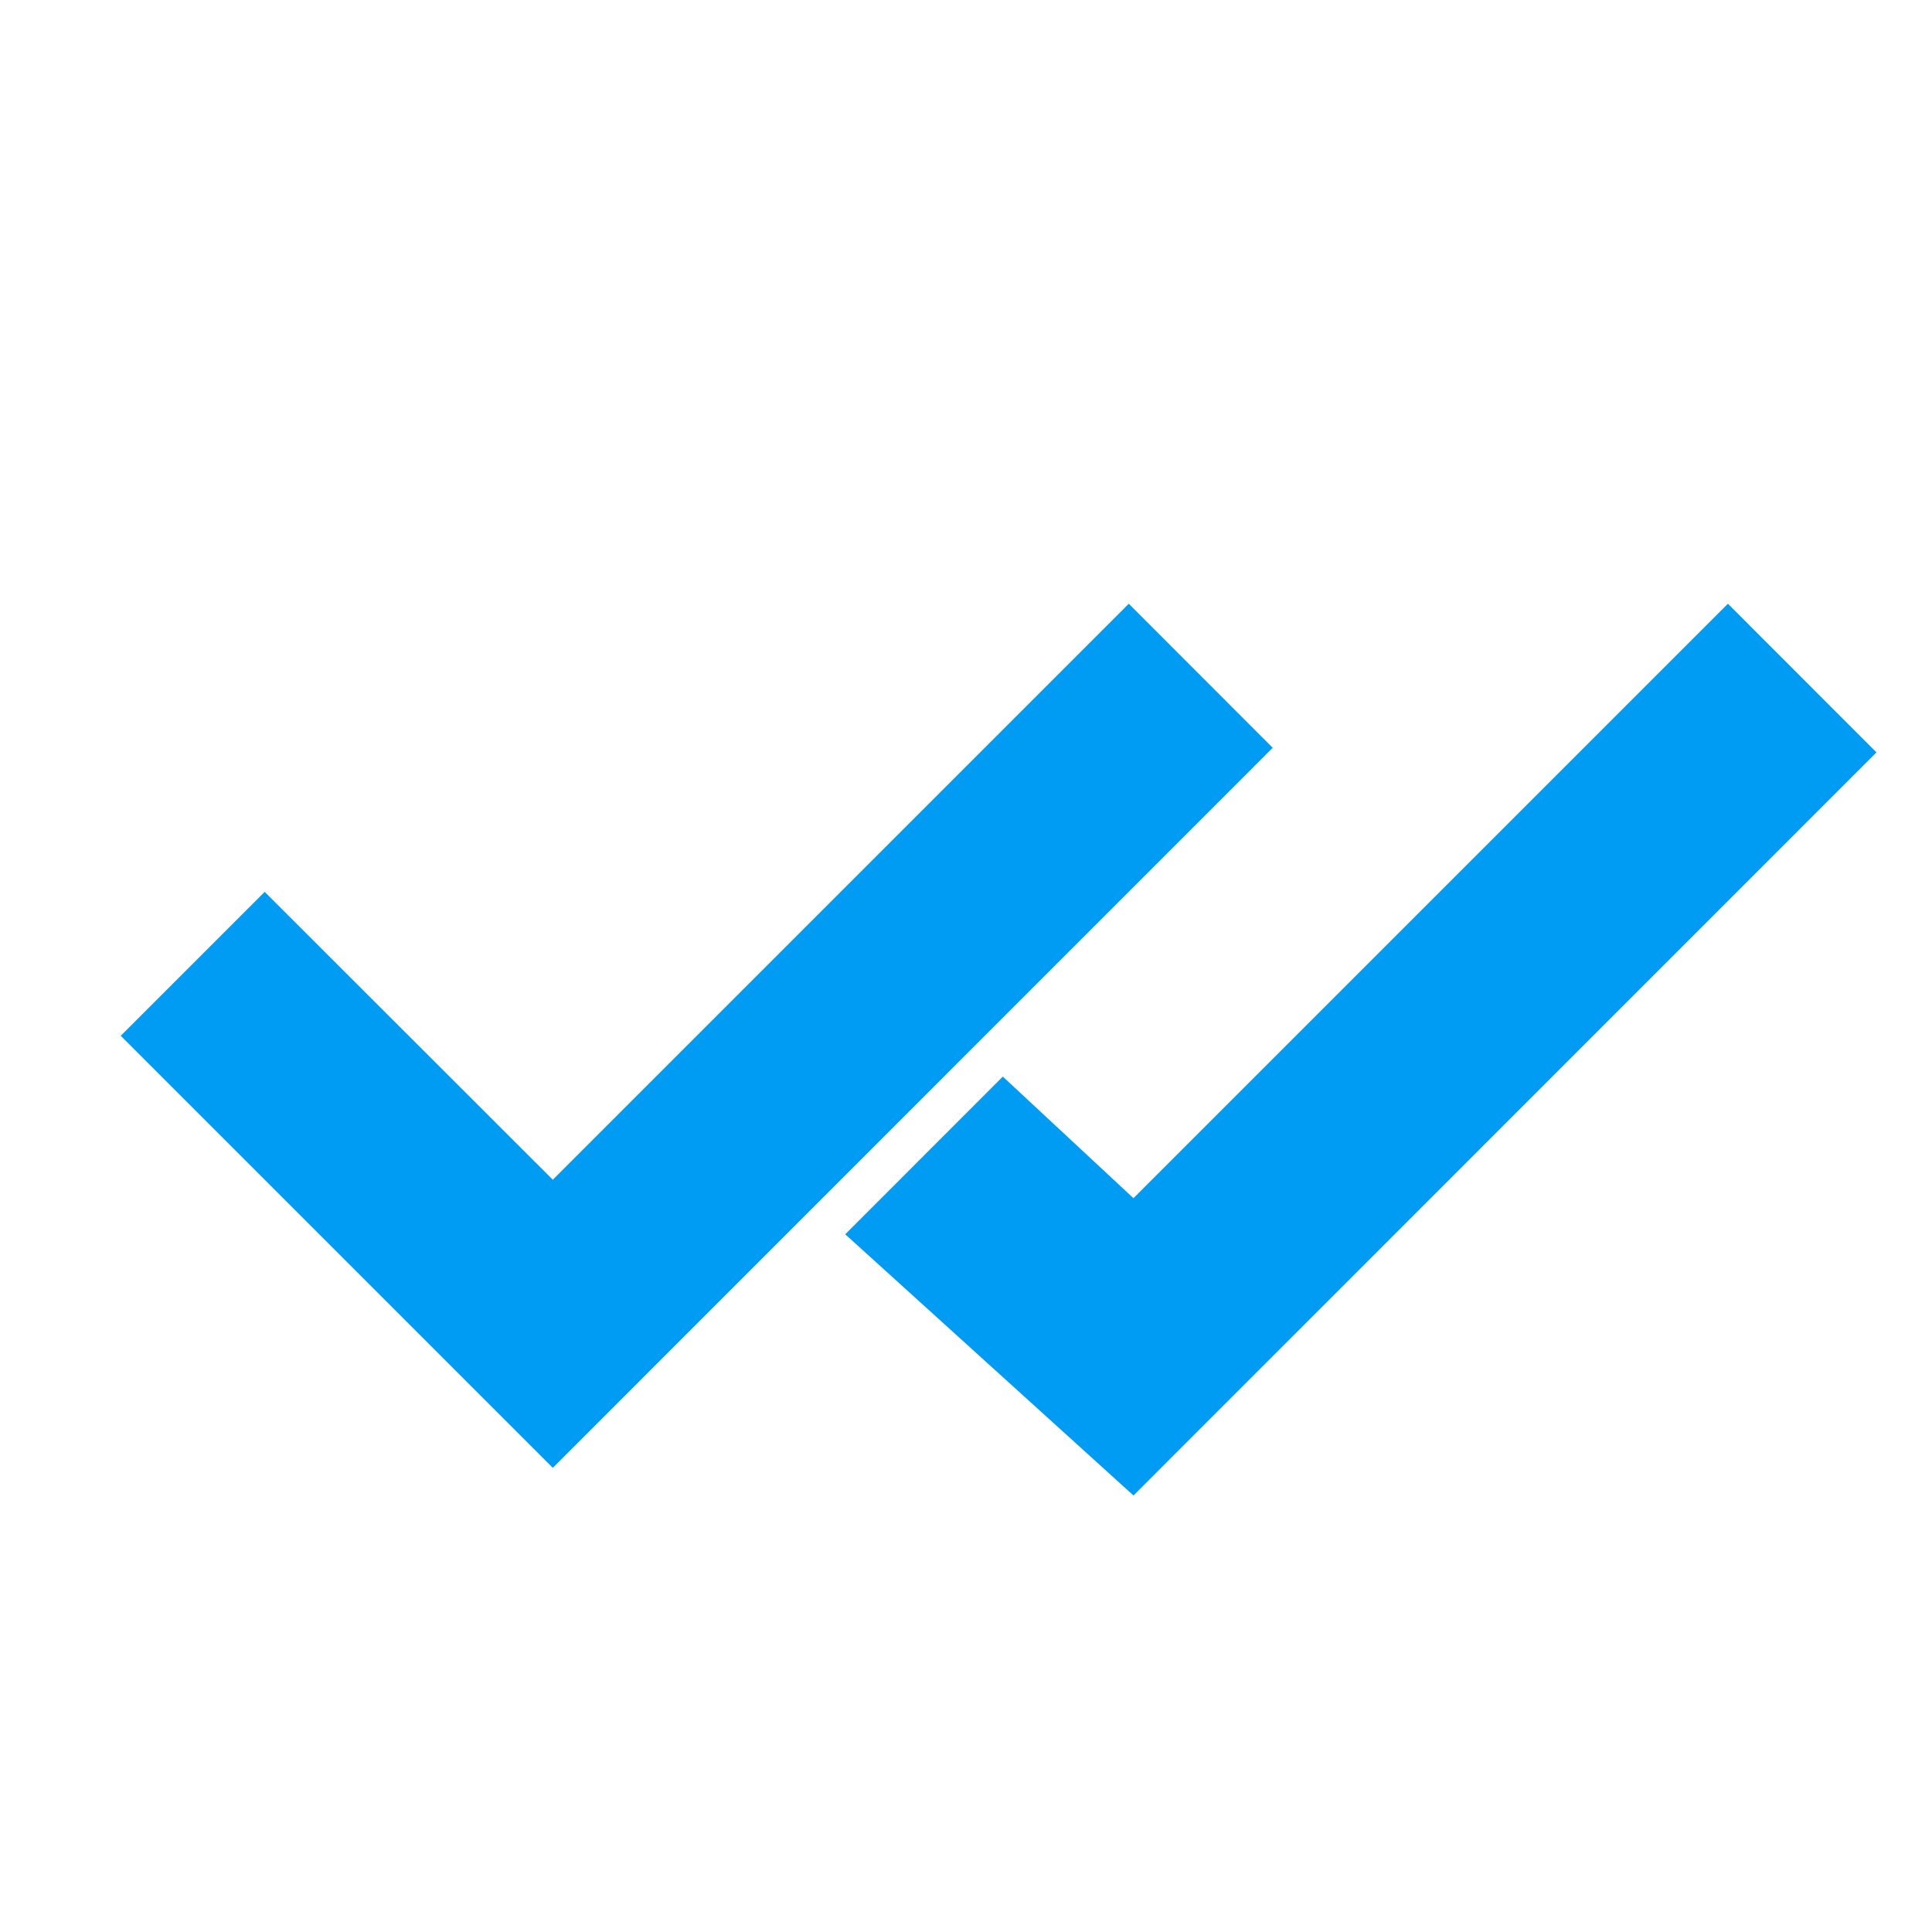 <svg width="16" height="16" viewBox="0 0 16 16" fill="none" xmlns="http://www.w3.org/2000/svg">
<path d="M4.578 9.77L2.192 7.386L1 8.578L4.578 12.156L10.54 6.193L9.348 5L4.578 9.77Z" fill="#009BF2"/>
<path d="M9.387 9.923L8.305 8.916L7 10.222L9.387 12.385L15.54 6.231L14.31 5L9.387 9.923Z" fill="#009BF2"/>
</svg>
